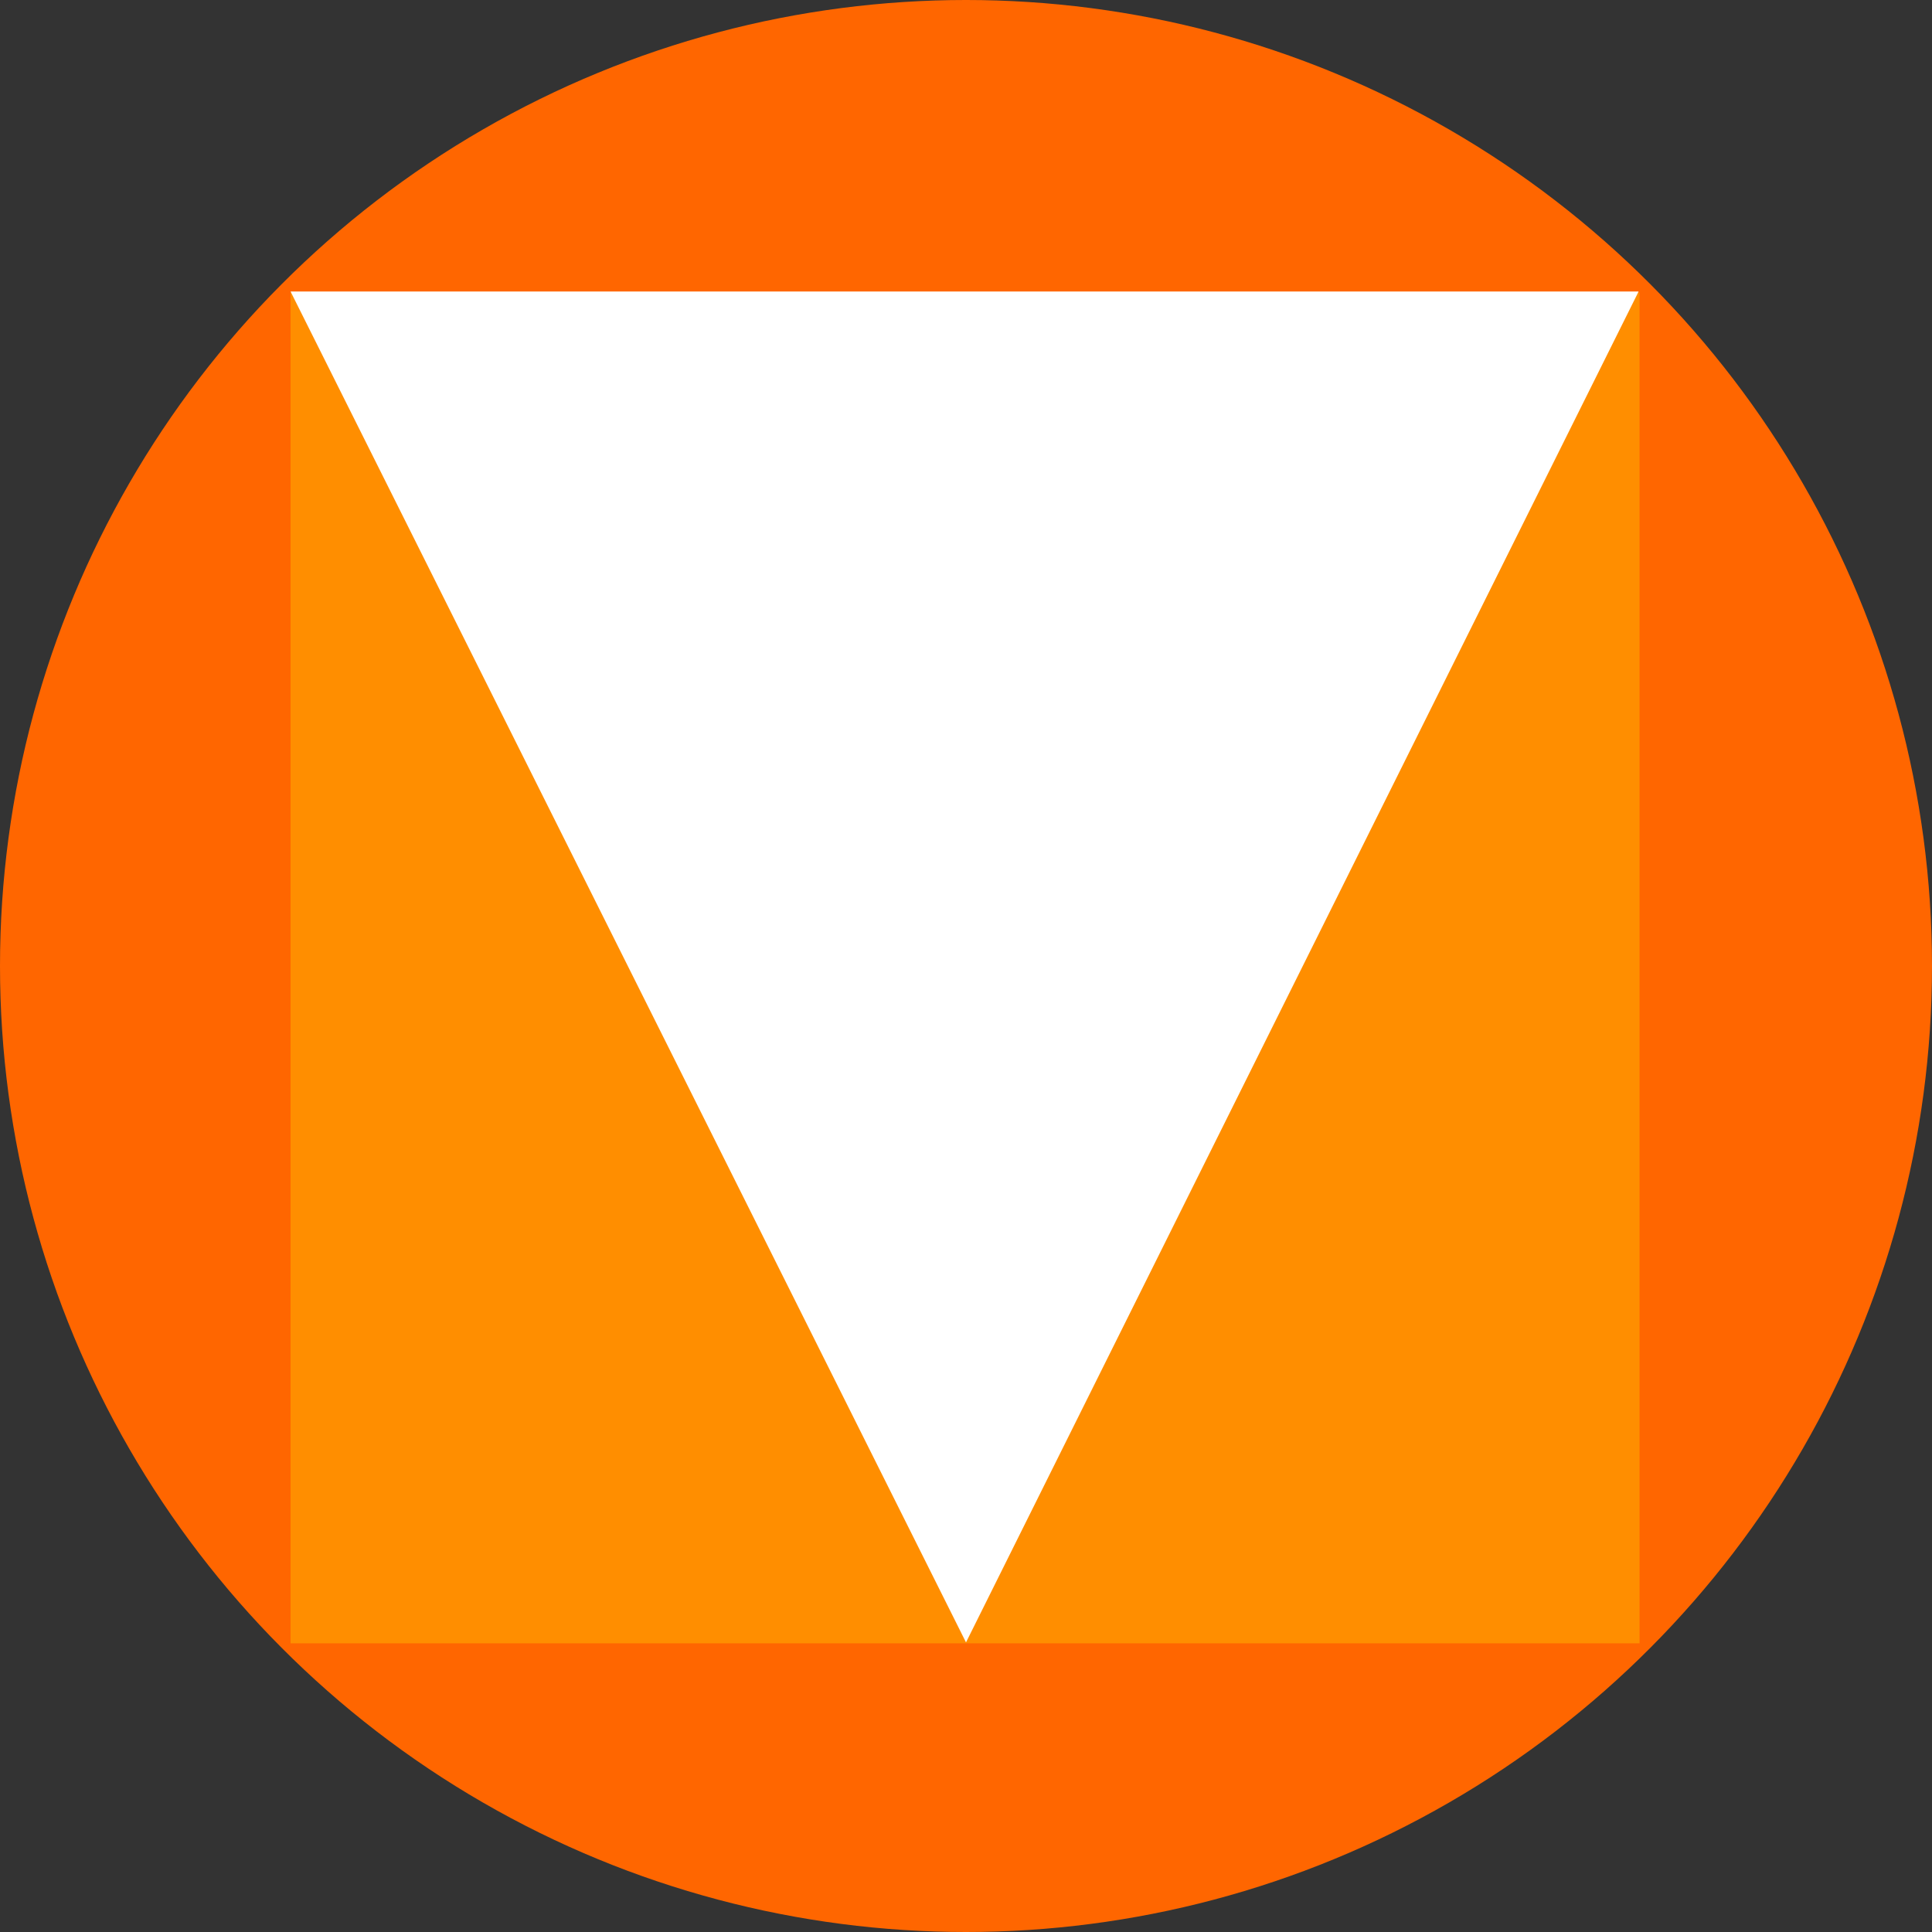 <?xml version="1.0" encoding="UTF-8"?>
<svg width="1024px" height="1024px" viewBox="0 0 1024 1024" version="1.1" xmlns="http://www.w3.org/2000/svg" xmlns:xlink="http://www.w3.org/1999/xlink">
    <rect x="0" y="0" width="1024" height="1024" fill="#333333" stroke="none"/>
    <title>4</title>
    <g id="4" stroke="none" stroke-width="1" fill="none" fill-rule="evenodd">
        <circle id="circle" fill="#FF6600" cx="512" cy="512" r="512"></circle>
        <rect id="rectangle" fill="#FF8e00" x="154" y="155" width="715" height="716"></rect>
        <polygon id="triangle" fill="#ffffff" points="154 154.5 868.5 154.5 512 870.5"></polygon>
    </g>
</svg>
